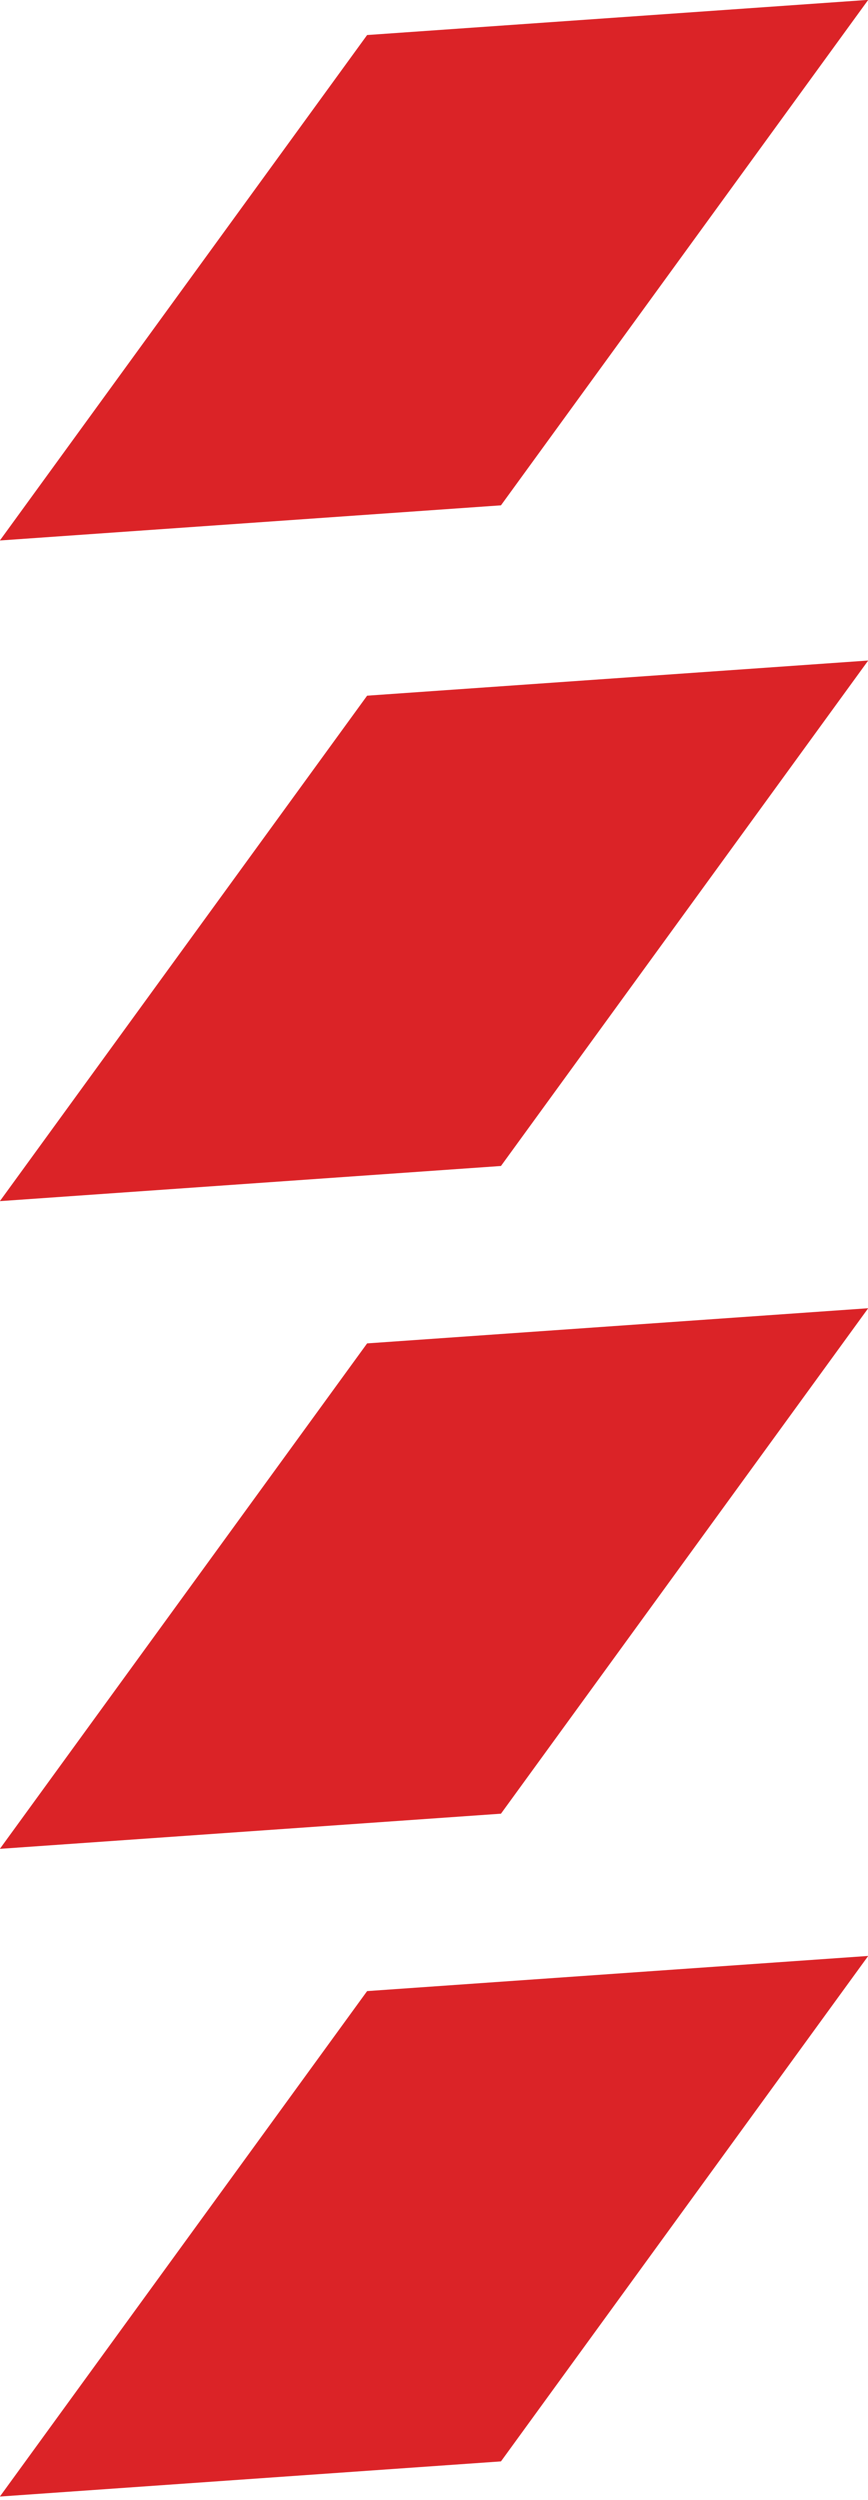 <?xml version="1.0" encoding="UTF-8" standalone="no"?>
<svg
   width="248"
   height="714"
   viewBox="0 0 248 714"
   fill="none"
   version="1.1"
   id="svg10"
   sodipodi:docname="redSquares.svg"
   inkscape:version="1.2.2 (b0a8486, 2022-12-01)"
   xmlns:inkscape="http://www.inkscape.org/namespaces/inkscape"
   xmlns:sodipodi="http://sodipodi.sourceforge.net/DTD/sodipodi-0.dtd"
   xmlns="http://www.w3.org/2000/svg"
   xmlns:svg="http://www.w3.org/2000/svg">
  <defs
     id="defs14" />
  <sodipodi:namedview
     id="namedview12"
     pagecolor="#ffffff"
     bordercolor="#000000"
     borderopacity="0.25"
     inkscape:showpageshadow="2"
     inkscape:pageopacity="0.0"
     inkscape:pagecheckerboard="0"
     inkscape:deskcolor="#d1d1d1"
     showgrid="false"
     inkscape:zoom="0.33053221"
     inkscape:cx="124.04237"
     inkscape:cy="358.51271"
     inkscape:window-width="1309"
     inkscape:window-height="669"
     inkscape:window-x="1556"
     inkscape:window-y="131"
     inkscape:window-maximized="0"
     inkscape:current-layer="svg10" />
  <rect
     width="143.459"
     height="178.45"
     transform="matrix(0.998 -0.07 -0.588 0.809 104.89 10.007)"
     fill="#FF3B42"
     id="rect2"
     style="fill:#db2327;fill-opacity:1" />
  <rect
     width="143.459"
     height="178.45"
     transform="matrix(0.998 -0.07 -0.588 0.809 104.89 198.699)"
     fill="#FF3B42"
     id="rect4"
     style="fill:#db2327;fill-opacity:1" />
  <rect
     width="143.459"
     height="178.45"
     transform="matrix(0.998 -0.07 -0.588 0.809 104.89 383.695)"
     fill="#FF3B42"
     id="rect6"
     style="fill:#db2327;fill-opacity:1" />
  <rect
     width="143.459"
     height="178.45"
     transform="matrix(0.998 -0.07 -0.588 0.809 104.89 568.691)"
     fill="#FF3B42"
     id="rect8"
     style="fill:#db2327;fill-opacity:1" />
</svg>

